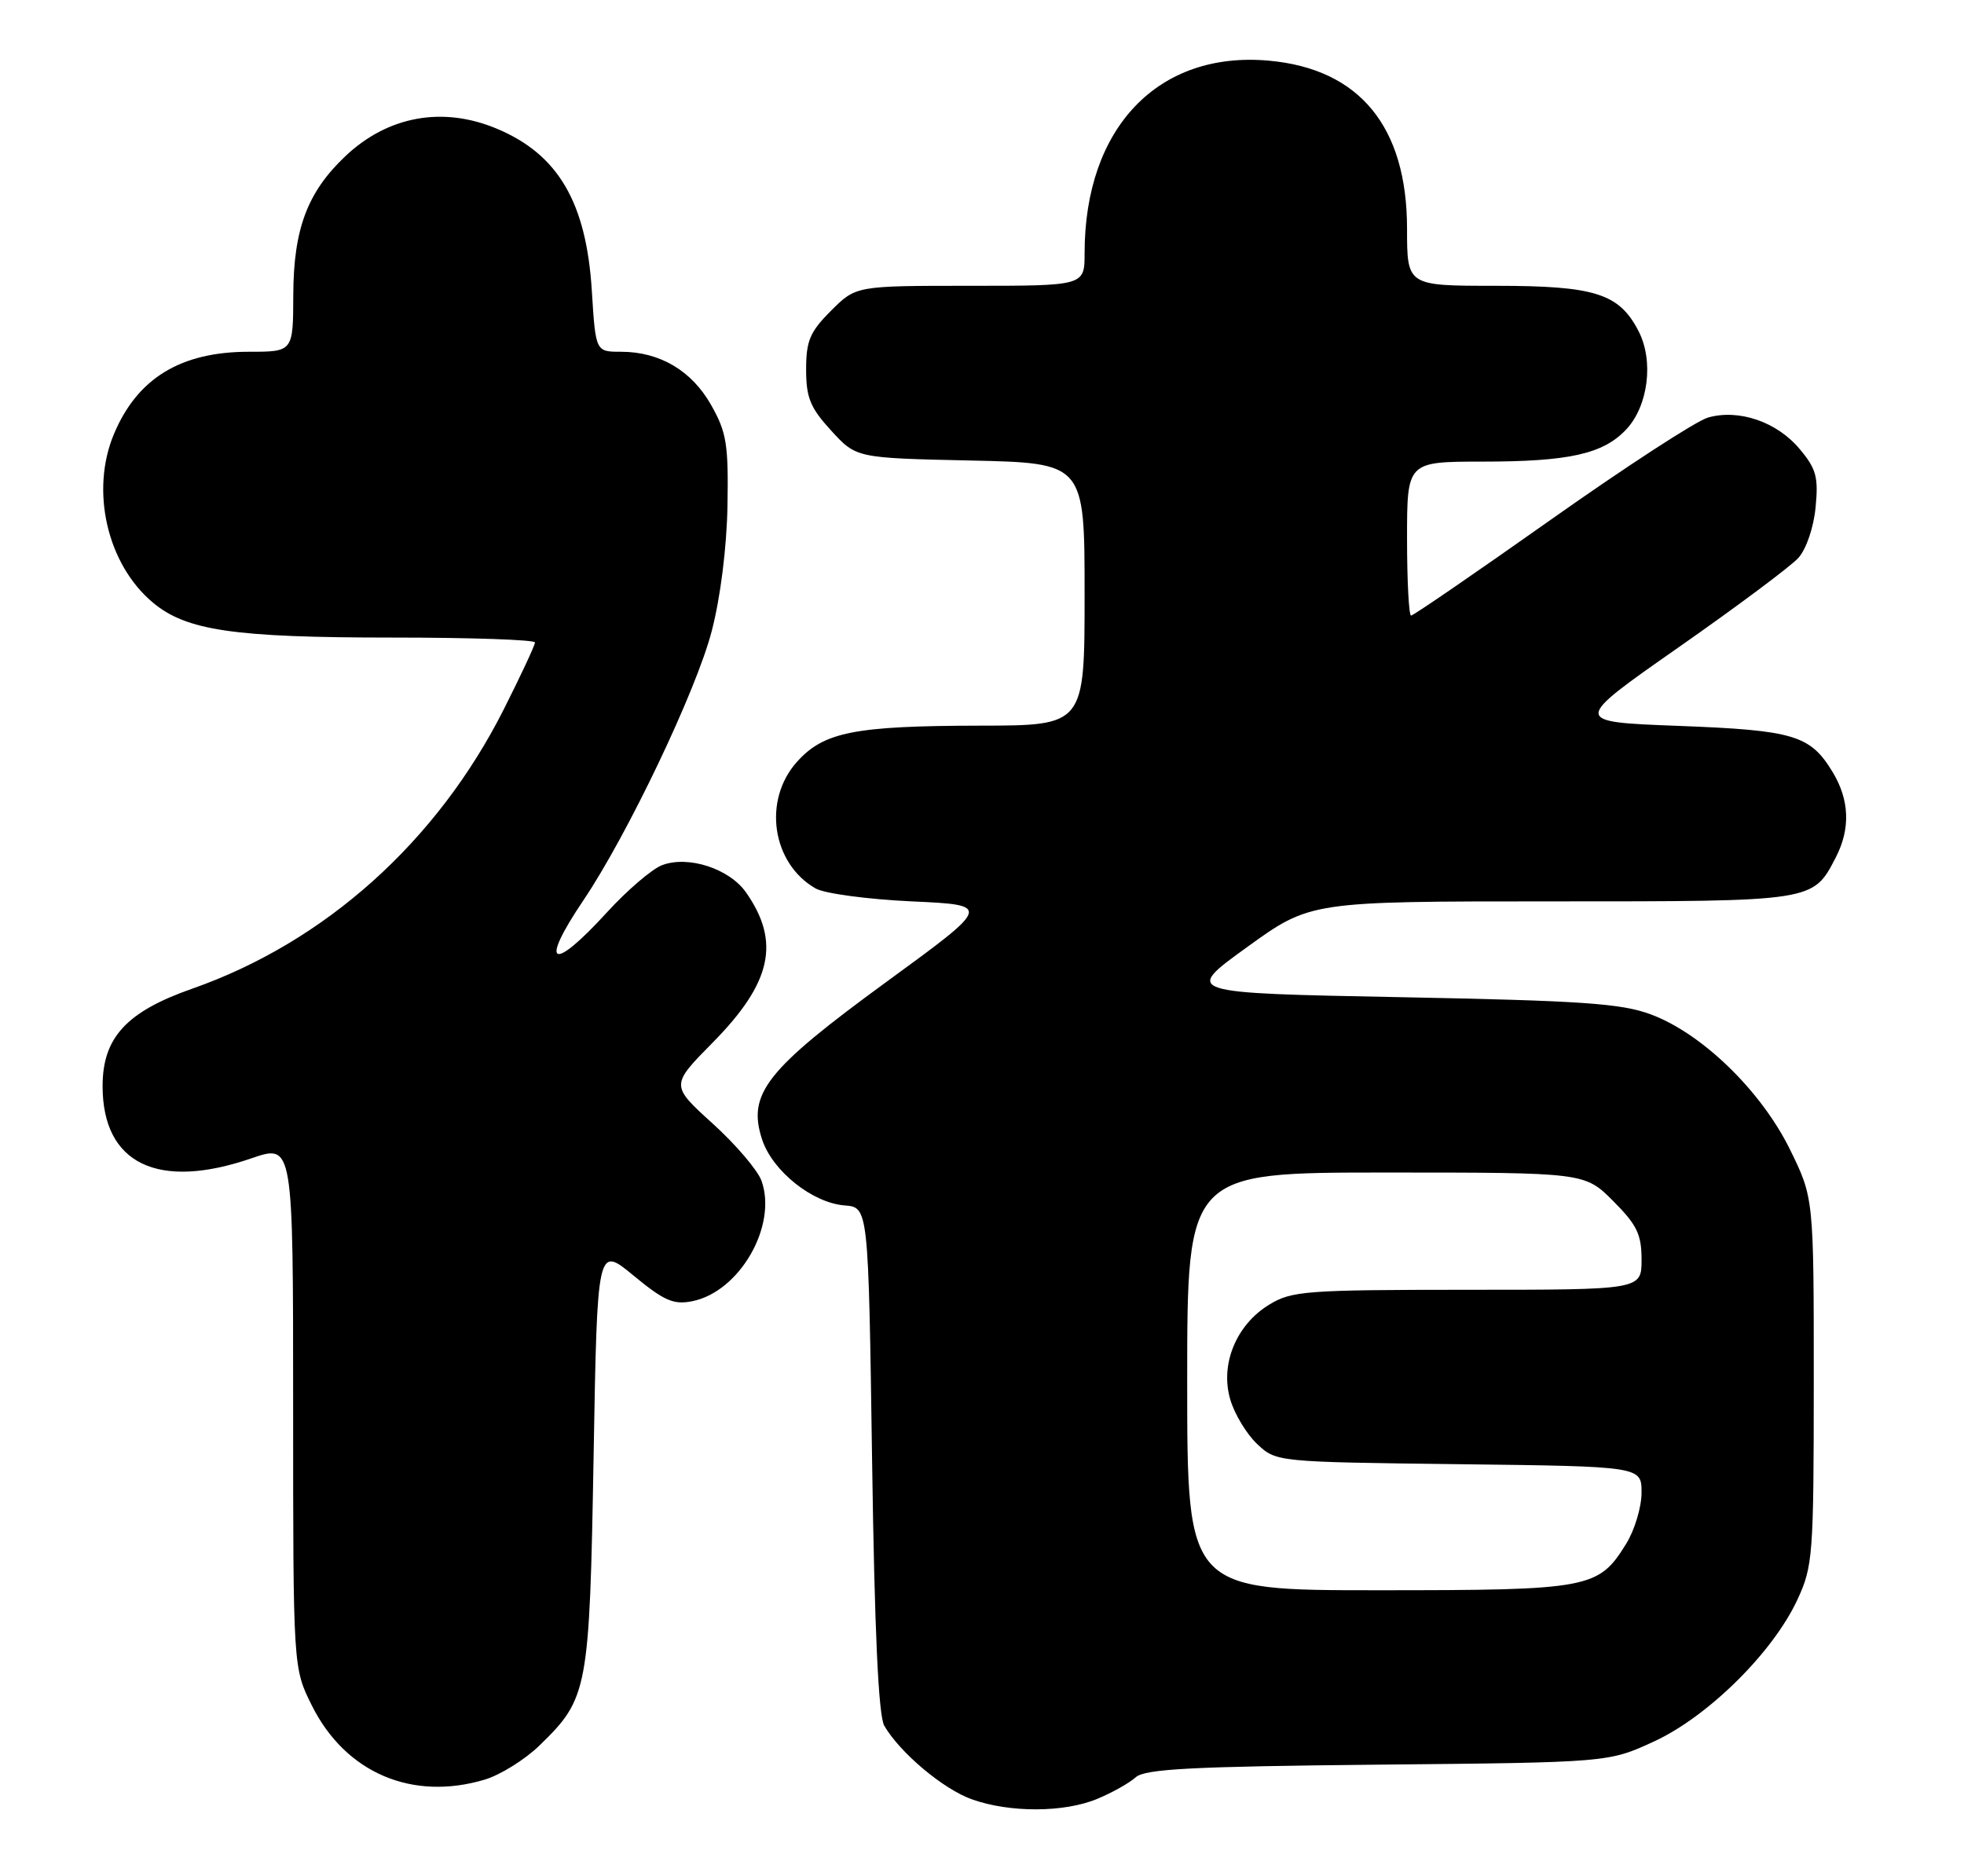 <?xml version="1.0" encoding="UTF-8" standalone="no"?>
<!DOCTYPE svg PUBLIC "-//W3C//DTD SVG 1.1//EN" "http://www.w3.org/Graphics/SVG/1.1/DTD/svg11.dtd" >
<svg xmlns="http://www.w3.org/2000/svg" xmlns:xlink="http://www.w3.org/1999/xlink" version="1.1" viewBox="0 0 268 256">
 <g >
 <path fill="currentColor"
d=" M 149.75 245.46 C 151.77 244.62 154.13 243.29 154.98 242.52 C 156.24 241.38 162.68 241.05 188.02 240.80 C 219.50 240.50 219.50 240.50 225.71 237.63 C 233.08 234.23 241.91 225.50 245.25 218.32 C 247.39 213.73 247.49 212.29 247.50 188.48 C 247.50 163.46 247.50 163.46 244.23 156.81 C 240.30 148.84 232.26 141.03 225.29 138.43 C 221.25 136.92 215.89 136.55 191.00 136.07 C 161.50 135.50 161.50 135.50 170.16 129.25 C 178.81 123.00 178.81 123.00 211.68 123.00 C 247.67 123.00 247.37 123.05 250.51 116.99 C 252.53 113.07 252.38 109.13 250.05 105.31 C 247.00 100.31 244.79 99.65 229.00 99.05 C 214.51 98.50 214.51 98.50 229.00 88.37 C 236.98 82.79 244.35 77.29 245.40 76.13 C 246.48 74.92 247.49 71.97 247.75 69.21 C 248.15 65.09 247.84 63.96 245.54 61.23 C 242.45 57.55 237.25 55.78 233.06 56.98 C 231.46 57.44 221.82 63.71 211.63 70.91 C 201.44 78.11 192.86 84.00 192.55 84.00 C 192.25 84.00 192.00 79.28 192.00 73.50 C 192.00 63.00 192.00 63.00 202.25 62.99 C 214.12 62.99 218.76 61.95 221.91 58.60 C 224.92 55.39 225.69 49.24 223.59 45.18 C 220.93 40.04 217.66 39.00 204.05 39.00 C 192.00 39.00 192.00 39.00 192.00 31.21 C 192.00 17.29 185.52 9.40 173.16 8.28 C 158.06 6.91 148.00 17.41 148.00 34.55 C 148.00 39.00 148.00 39.00 132.40 39.00 C 116.80 39.00 116.80 39.00 113.40 42.40 C 110.52 45.28 110.00 46.50 110.00 50.41 C 110.00 54.27 110.56 55.64 113.42 58.76 C 116.84 62.50 116.84 62.50 132.42 62.84 C 148.00 63.18 148.00 63.18 148.00 81.09 C 148.00 99.00 148.00 99.00 133.75 99.02 C 116.59 99.05 112.41 99.88 108.75 103.96 C 104.05 109.20 105.33 117.83 111.30 121.24 C 112.51 121.93 118.41 122.72 124.41 123.00 C 135.33 123.50 135.33 123.50 120.91 134.02 C 104.53 145.98 101.94 149.26 104.00 155.51 C 105.42 159.80 110.85 164.14 115.25 164.49 C 118.50 164.74 118.50 164.74 119.00 199.12 C 119.34 222.69 119.87 234.13 120.67 235.50 C 122.83 239.20 128.72 244.14 132.62 245.53 C 137.81 247.38 145.23 247.35 149.75 245.46 Z  M 66.15 242.84 C 68.28 242.20 71.65 240.10 73.63 238.17 C 80.24 231.75 80.44 230.68 81.00 198.73 C 81.50 169.97 81.50 169.97 86.46 174.07 C 90.62 177.50 91.91 178.07 94.46 177.56 C 100.93 176.27 106.11 167.25 103.91 161.12 C 103.39 159.68 100.39 156.16 97.23 153.30 C 91.50 148.10 91.50 148.10 97.26 142.26 C 105.29 134.12 106.53 128.54 101.81 121.79 C 99.53 118.53 93.91 116.70 90.34 118.06 C 88.97 118.58 85.58 121.48 82.82 124.50 C 75.28 132.76 73.53 131.86 79.61 122.85 C 85.61 113.95 95.03 94.21 97.12 86.11 C 98.31 81.56 99.17 74.69 99.27 69.00 C 99.41 60.66 99.15 58.99 97.05 55.29 C 94.40 50.58 90.03 48.00 84.74 48.00 C 81.28 48.00 81.28 48.00 80.76 39.70 C 80.01 27.61 76.17 21.06 67.77 17.55 C 60.40 14.47 52.92 15.83 47.13 21.31 C 41.94 26.22 40.05 31.26 40.02 40.25 C 40.00 48.00 40.00 48.00 33.96 48.00 C 24.65 48.00 18.73 51.62 15.54 59.25 C 12.31 66.97 14.62 76.98 20.83 82.20 C 25.40 86.05 31.88 87.00 53.55 87.00 C 64.25 87.00 73.00 87.30 73.00 87.67 C 73.00 88.04 71.09 92.14 68.75 96.78 C 59.64 114.85 44.35 128.56 26.21 134.92 C 17.25 138.06 14.00 141.60 14.00 148.21 C 14.00 158.81 21.54 162.46 34.34 158.05 C 40.00 156.11 40.00 156.11 40.00 191.86 C 40.00 227.61 40.00 227.61 42.55 232.72 C 47.13 241.91 56.23 245.81 66.15 242.84 Z  M 162.00 188.50 C 162.00 160.00 162.00 160.00 189.12 160.00 C 216.24 160.00 216.24 160.00 220.12 163.88 C 223.37 167.14 224.00 168.43 224.00 171.88 C 224.00 176.00 224.00 176.00 200.25 176.00 C 178.19 176.01 176.26 176.15 173.19 178.03 C 168.67 180.78 166.45 186.22 167.89 191.01 C 168.48 193.00 170.13 195.72 171.56 197.06 C 174.15 199.49 174.22 199.50 199.08 199.80 C 224.00 200.10 224.00 200.10 224.00 203.68 C 224.00 205.65 223.06 208.79 221.90 210.66 C 218.12 216.78 216.94 217.00 188.05 217.00 C 162.00 217.00 162.00 217.00 162.00 188.50 Z "/>
</g>
</svg>